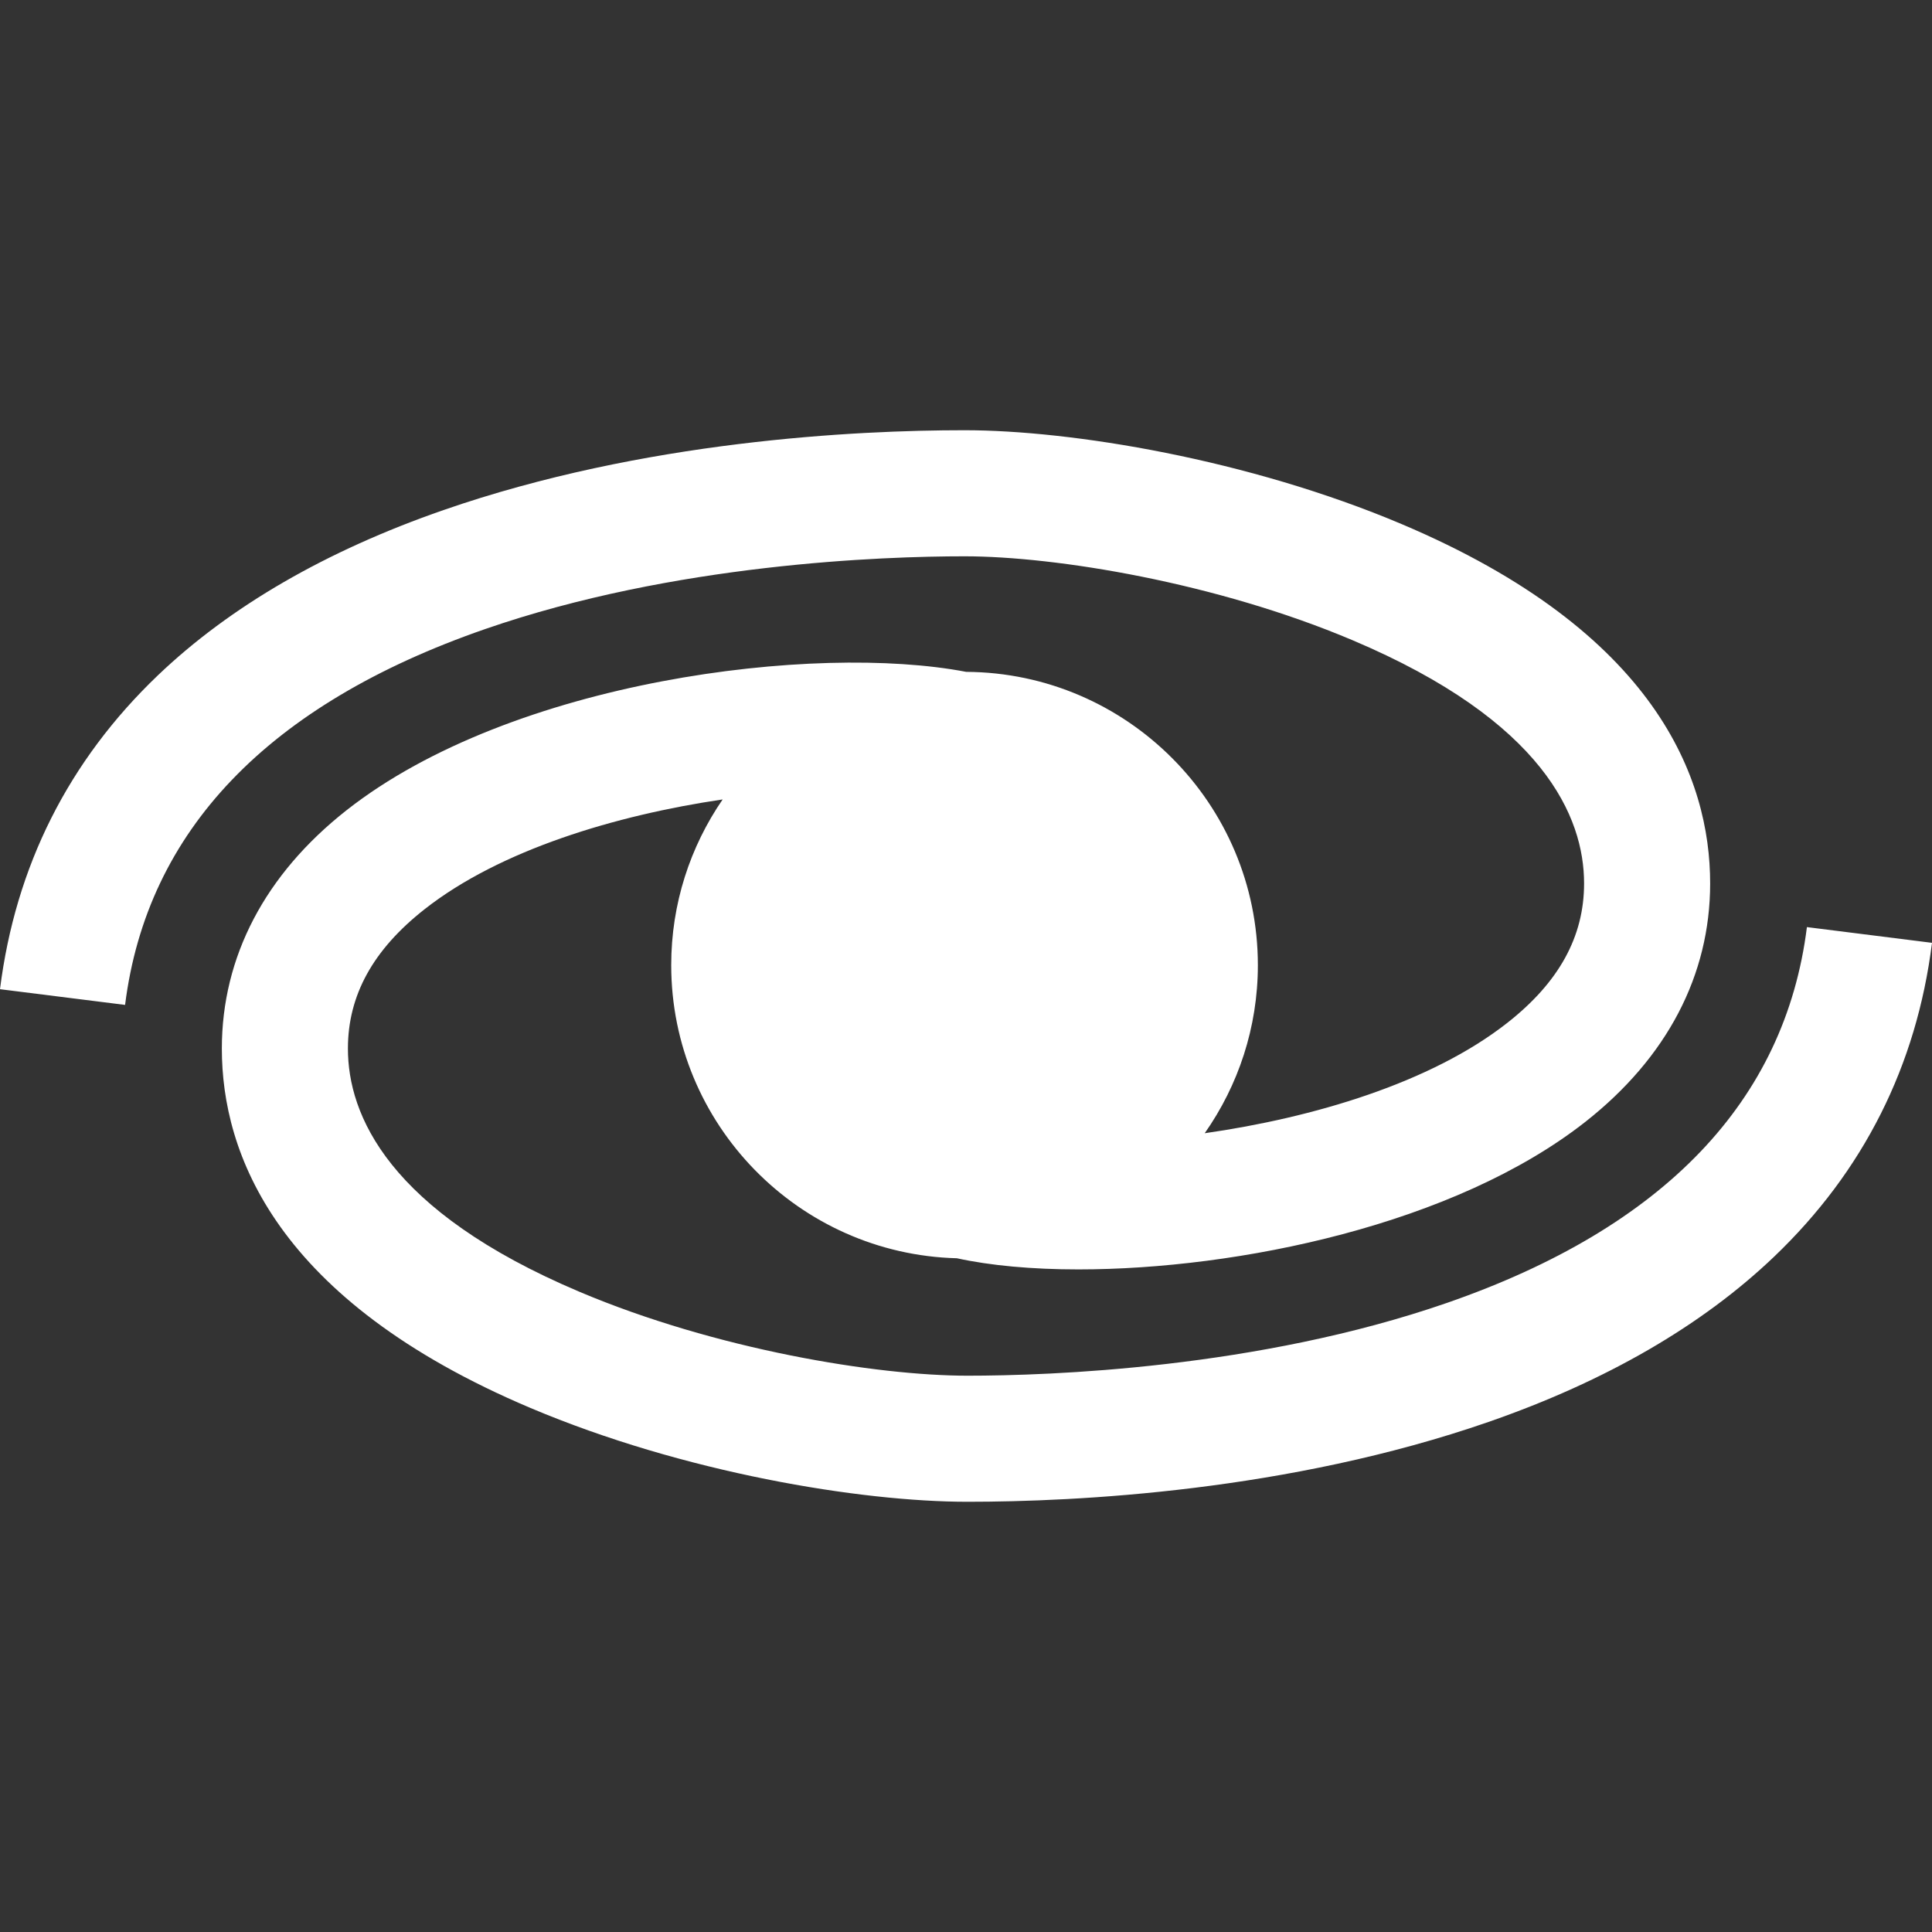 <svg fill="#FFFFFF" height="40px" width="40px" version="1.1" id="Layer_1" xmlns="http://www.w3.org/2000/svg" xmlns:xlink="http://www.w3.org/1999/xlink" 
	 viewBox="0 0 512 512" xml:space="preserve">
<rect x="0" y="0" width="512" height="512" fill="#333333" stroke="none"/>
<g>
	<g>
		<path d="M478.852,245.691c-5.792,46.13-37.868,79.631-95.336,99.571c-50.233,17.429-105.625,19.311-127.109,19.311
			c-24.225,0-66.748-6.96-102.861-22.243c-50.703-21.456-61.345-46.892-61.345-64.451c0-14.097,6.64-26.17,20.3-36.911
			c20.007-15.731,50.647-24.923,79.01-29.108c-8.59,12.503-13.633,27.625-13.633,43.907c0,42.18,33.776,76.596,75.698,77.683
			c8.839,1.934,19.866,2.957,32.208,2.957c42.324,0,99.727-11.882,134.365-39.117c21.626-17.005,33.059-38.849,33.059-63.173
			c0-27.659-14.18-66.631-81.734-95.218c-40.621-17.19-87.471-24.885-115.881-24.885c-28.789,0-85.005,2.748-138.06,21.157
			c-31.085,10.786-56.544,25.515-75.671,43.778C18.175,201.572,4.091,229.562,0,262.148l33.148,4.162
			c5.792-46.13,37.868-79.631,95.336-99.571c50.233-17.429,105.625-19.311,127.109-19.311c24.225,0,66.748,6.96,102.861,22.243
			c50.703,21.456,61.345,46.892,61.345,64.451c0,14.097-6.641,26.17-20.3,36.911c-20.298,15.959-51.535,25.184-80.237,29.284
			c8.862-12.625,14.085-27.982,14.085-44.544c0-42.718-34.638-77.488-77.301-77.724c-40.044-7.683-120.351,2.189-164.195,36.662
			c-21.626,17.005-33.059,38.849-33.059,63.173c0,27.659,14.18,66.631,81.735,95.218c40.621,17.19,87.471,24.885,115.881,24.885
			c28.789,0,85.005-2.748,138.06-21.157c31.085-10.786,56.544-25.515,75.671-43.778c23.687-22.617,37.77-50.608,41.862-83.193
			L478.852,245.691z"/>
	</g>
</g>
</svg>